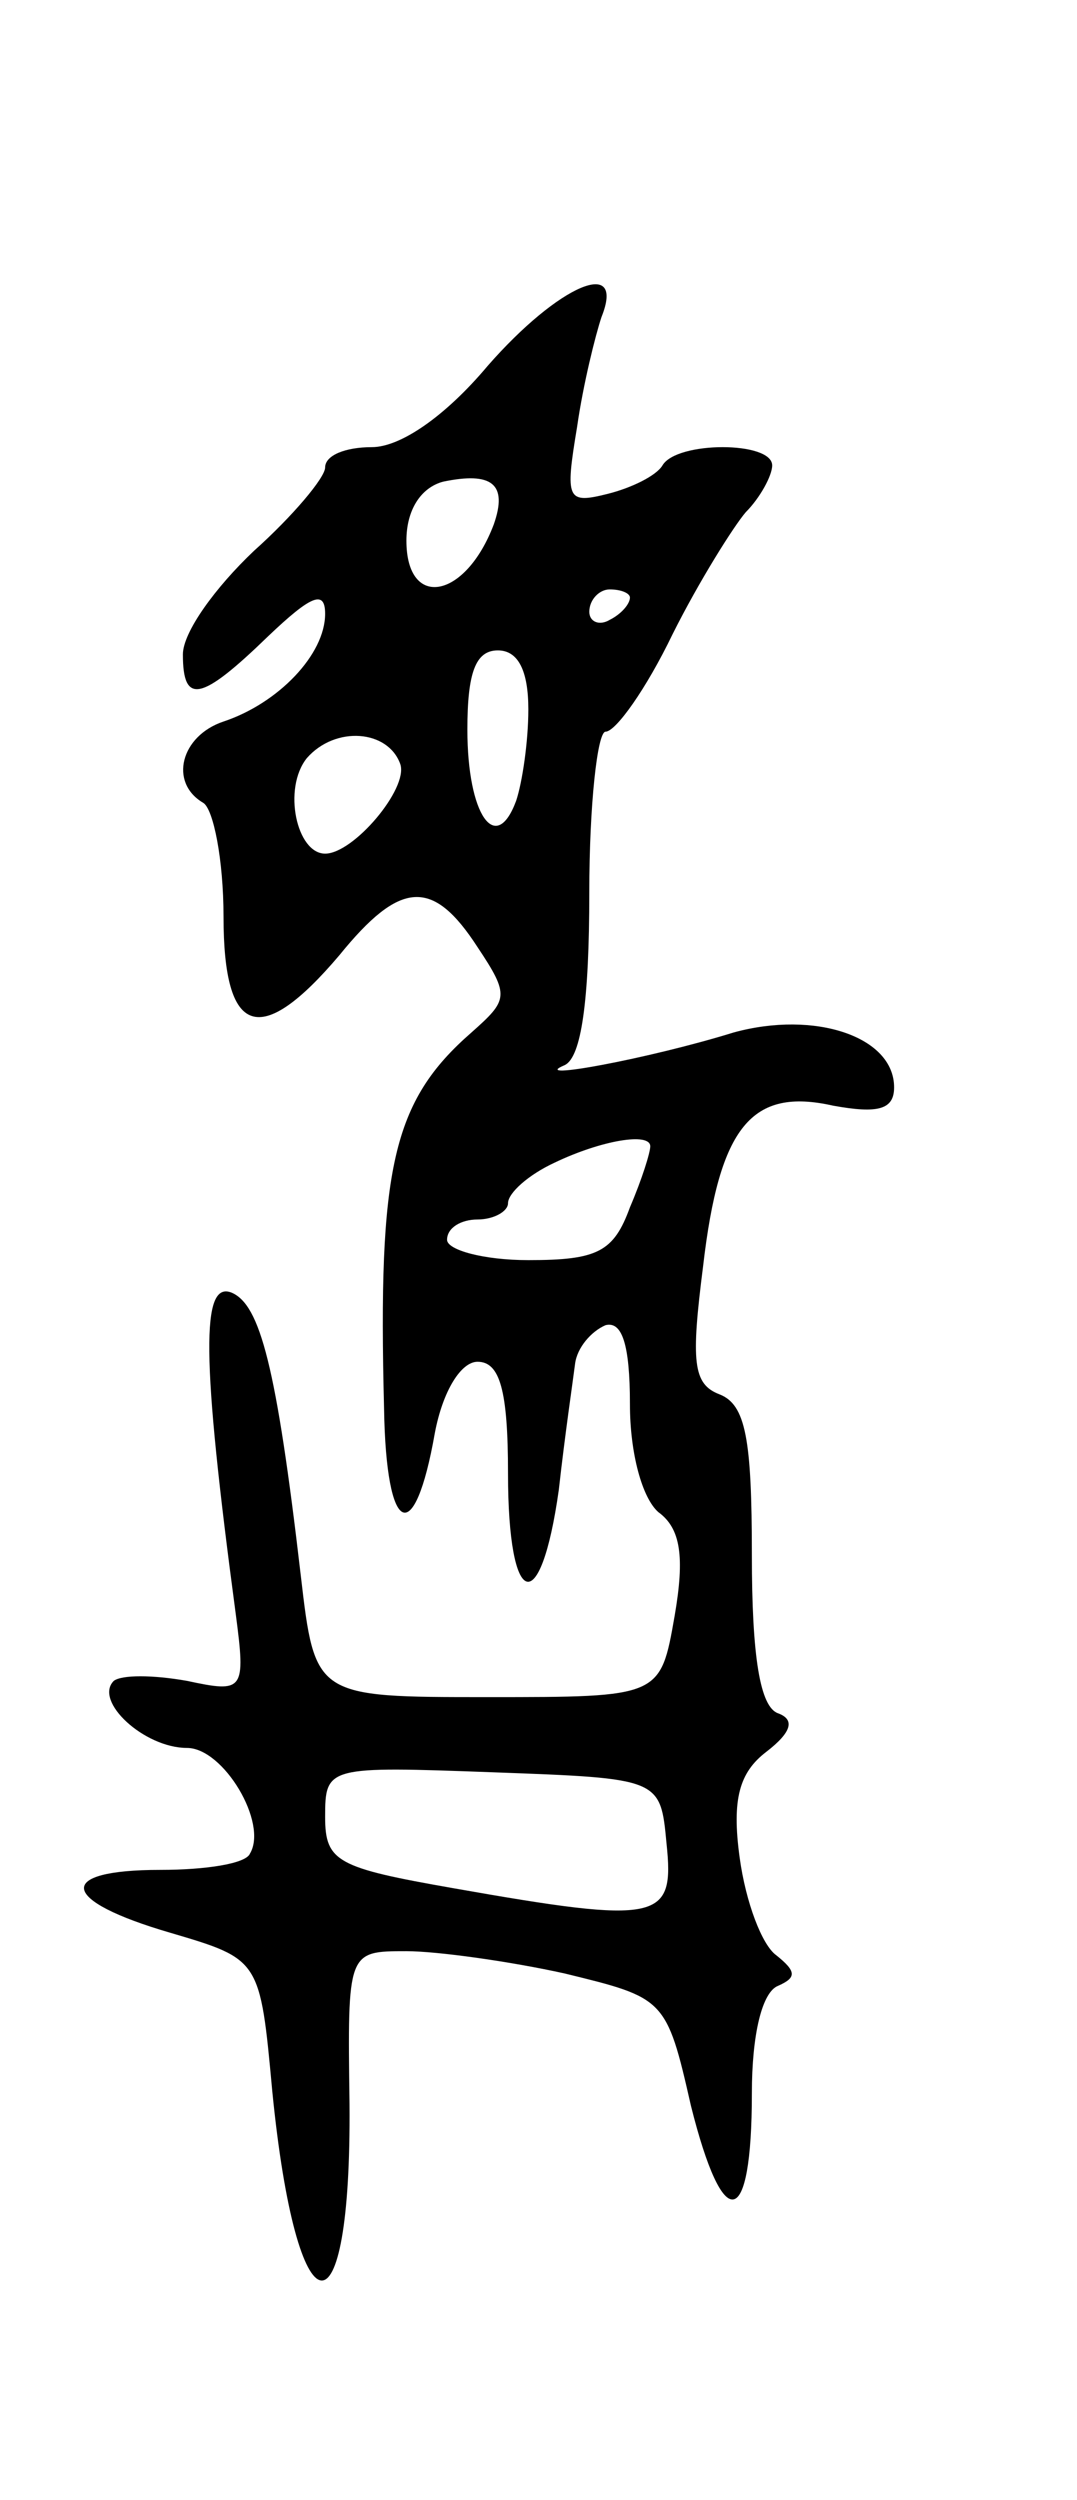 <svg version="1.0" xmlns="http://www.w3.org/2000/svg"
 width="53pt" height="123pt" viewBox="0 0 53 123"
 preserveAspectRatio="xMidYMid meet">
<g transform="translate(0,123) scale(0.1,-0.1)"
fill="#000000" stroke="none">
<path d="M240 1050 c-21 -25 -43 -40 -57 -40 -13 0 -23 -4 -23 -10 0 -5 -16
-24 -35 -41 -19 -18 -35 -40 -35 -51 0 -25 9 -23 42 9 21 20 28 23 28 11 0
-20 -23 -44 -50 -53 -21 -7 -27 -30 -10 -40 5 -3 10 -28 10 -56 0 -59 18 -65
57 -19 30 37 46 38 68 4 16 -24 15 -26 -3 -42 -39 -34 -46 -67 -43 -185 1 -63
15 -69 25 -12 4 21 13 35 21 35 11 0 15 -14 15 -55 0 -67 16 -72 25 -8 3 27 7
54 8 62 1 8 8 16 15 19 8 2 12 -9 12 -39 0 -24 6 -46 14 -53 11 -8 13 -22 8
-51 -7 -40 -7 -40 -92 -40 -85 0 -85 0 -92 60 -12 103 -20 133 -34 139 -15 6
-15 -31 2 -158 5 -38 4 -39 -24 -33 -17 3 -32 3 -36 0 -10 -10 15 -33 36 -33
18 0 40 -37 31 -52 -2 -5 -22 -8 -44 -8 -52 0 -50 -15 5 -31 44 -13 44 -13 50
-78 12 -121 39 -125 38 -6 -1 75 -1 75 28 75 15 0 51 -5 78 -11 49 -12 50 -12
62 -65 16 -64 30 -61 30 6 0 29 5 50 13 53 9 4 9 7 -1 15 -7 5 -15 26 -18 48
-4 29 0 42 13 52 13 10 14 16 6 19 -9 3 -13 28 -13 78 0 57 -3 74 -16 79 -13
5 -14 16 -8 63 8 69 24 88 64 79 22 -4 30 -2 30 9 0 25 -39 38 -79 27 -42 -13
-102 -24 -83 -16 8 4 12 31 12 85 0 43 4 79 8 79 5 0 20 21 33 48 13 26 30 53
36 60 7 7 13 18 13 23 0 12 -47 12 -54 0 -3 -5 -15 -11 -27 -14 -20 -5 -21 -3
-15 33 3 21 9 45 12 54 12 30 -21 16 -56 -24z m3 -78 c-14 -37 -43 -42 -43 -8
0 15 7 26 18 29 24 5 32 -1 25 -21z m67 -36 c0 -3 -4 -8 -10 -11 -5 -3 -10 -1
-10 4 0 6 5 11 10 11 6 0 10 -2 10 -4z m-50 -55 c0 -16 -3 -36 -6 -45 -10 -27
-24 -7 -24 35 0 28 4 39 15 39 10 0 15 -10 15 -29z m-63 -27 c4 -12 -23 -44
-37 -44 -14 0 -21 32 -9 47 14 16 40 14 46 -3z m123 -188 c0 -3 -4 -16 -10
-30 -8 -22 -16 -26 -50 -26 -22 0 -40 5 -40 10 0 6 7 10 15 10 8 0 15 4 15 8
0 5 10 14 23 20 23 11 47 15 47 8z m8 -343 c4 -38 -3 -40 -105 -22 -57 10 -63
13 -63 35 0 25 1 25 83 22 82 -3 82 -3 85 -35z"/>
</g>
</svg>
